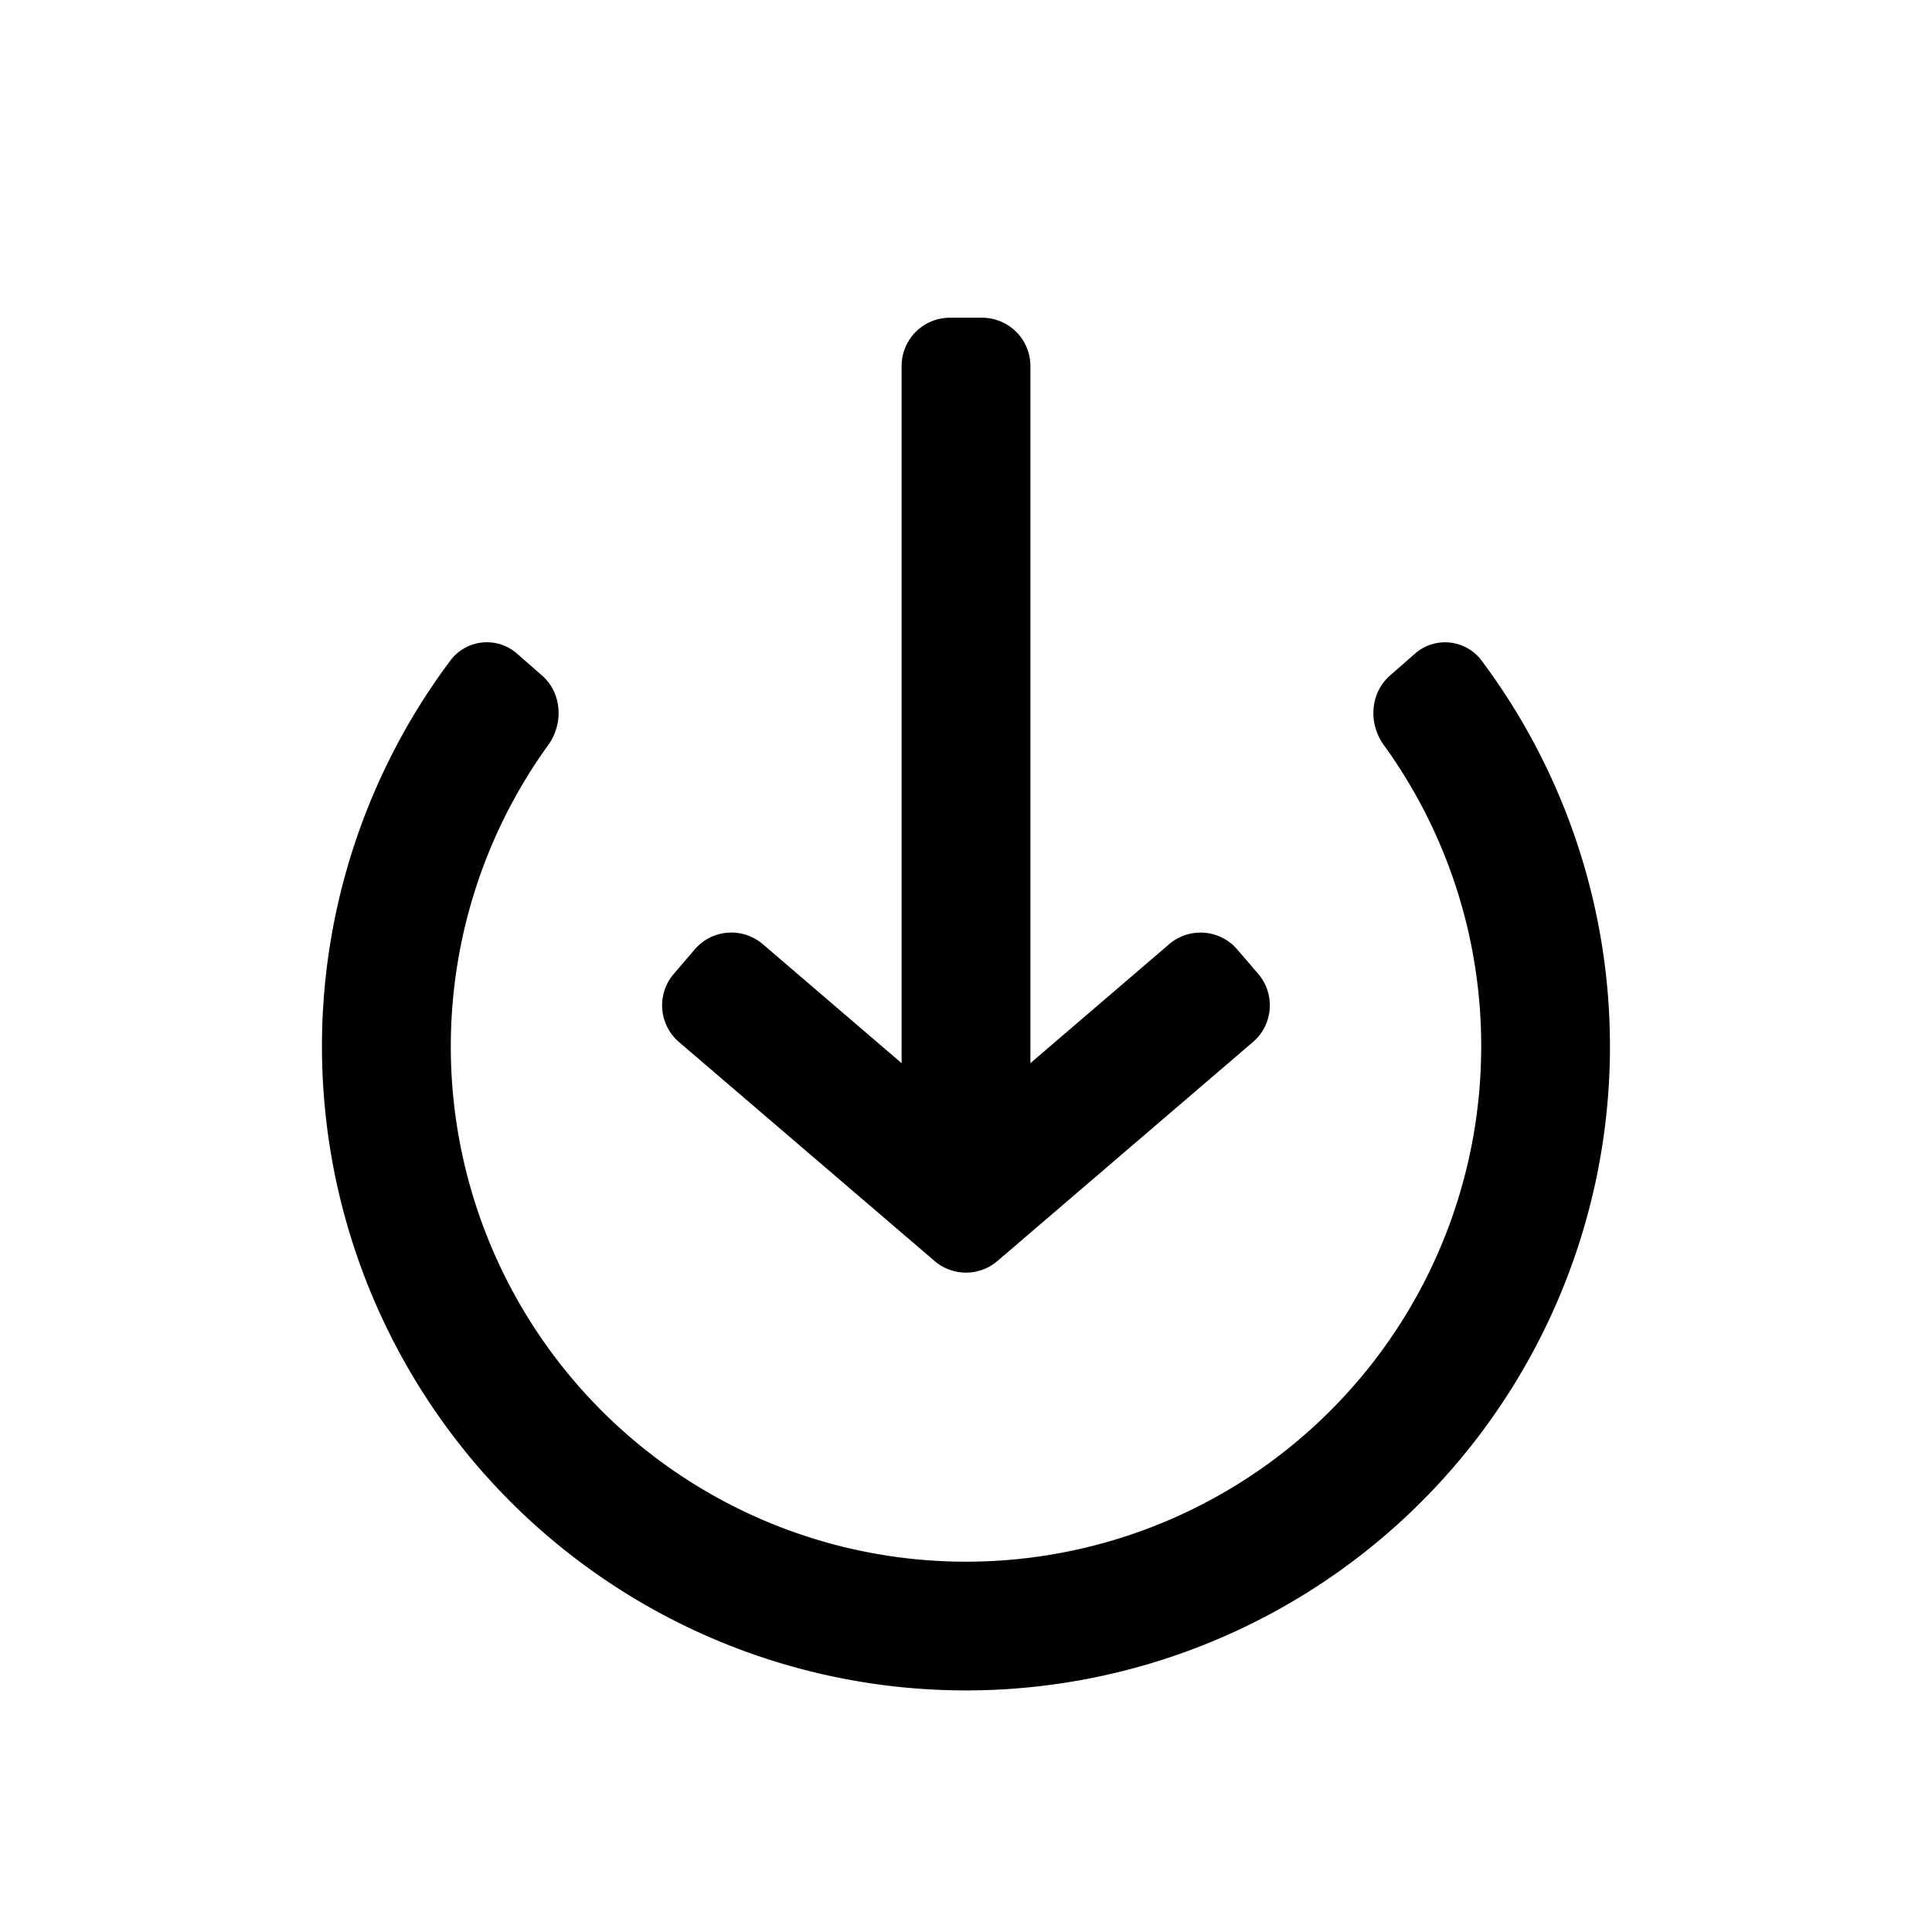 <svg width="24" height="24" fill="none" xmlns="http://www.w3.org/2000/svg"><path d="M18.4 13A6.4 6.4 0 1 1 6.81 9.255c.194-.269.171-.647-.078-.865l-.301-.263a.567.567 0 0 0-.83.07 8 8 0 1 0 12.797 0 .567.567 0 0 0-.829-.07l-.3.263c-.25.218-.273.596-.079.865A6.372 6.372 0 0 1 18.4 13Z" fill="#000"/><path fill-rule="evenodd" clip-rule="evenodd" d="M12.39 15.665a.6.6 0 0 1-.78 0l-3.175-2.72a.6.6 0 0 1-.065-.847l.26-.304a.6.6 0 0 1 .846-.065l1.724 1.478v-8.66a.6.6 0 0 1 .6-.6h.4a.6.6 0 0 1 .6.6v8.66l1.724-1.478a.6.6 0 0 1 .846.066l.26.303a.6.6 0 0 1-.065.846l-3.175 2.721Z" fill="#000"/></svg>